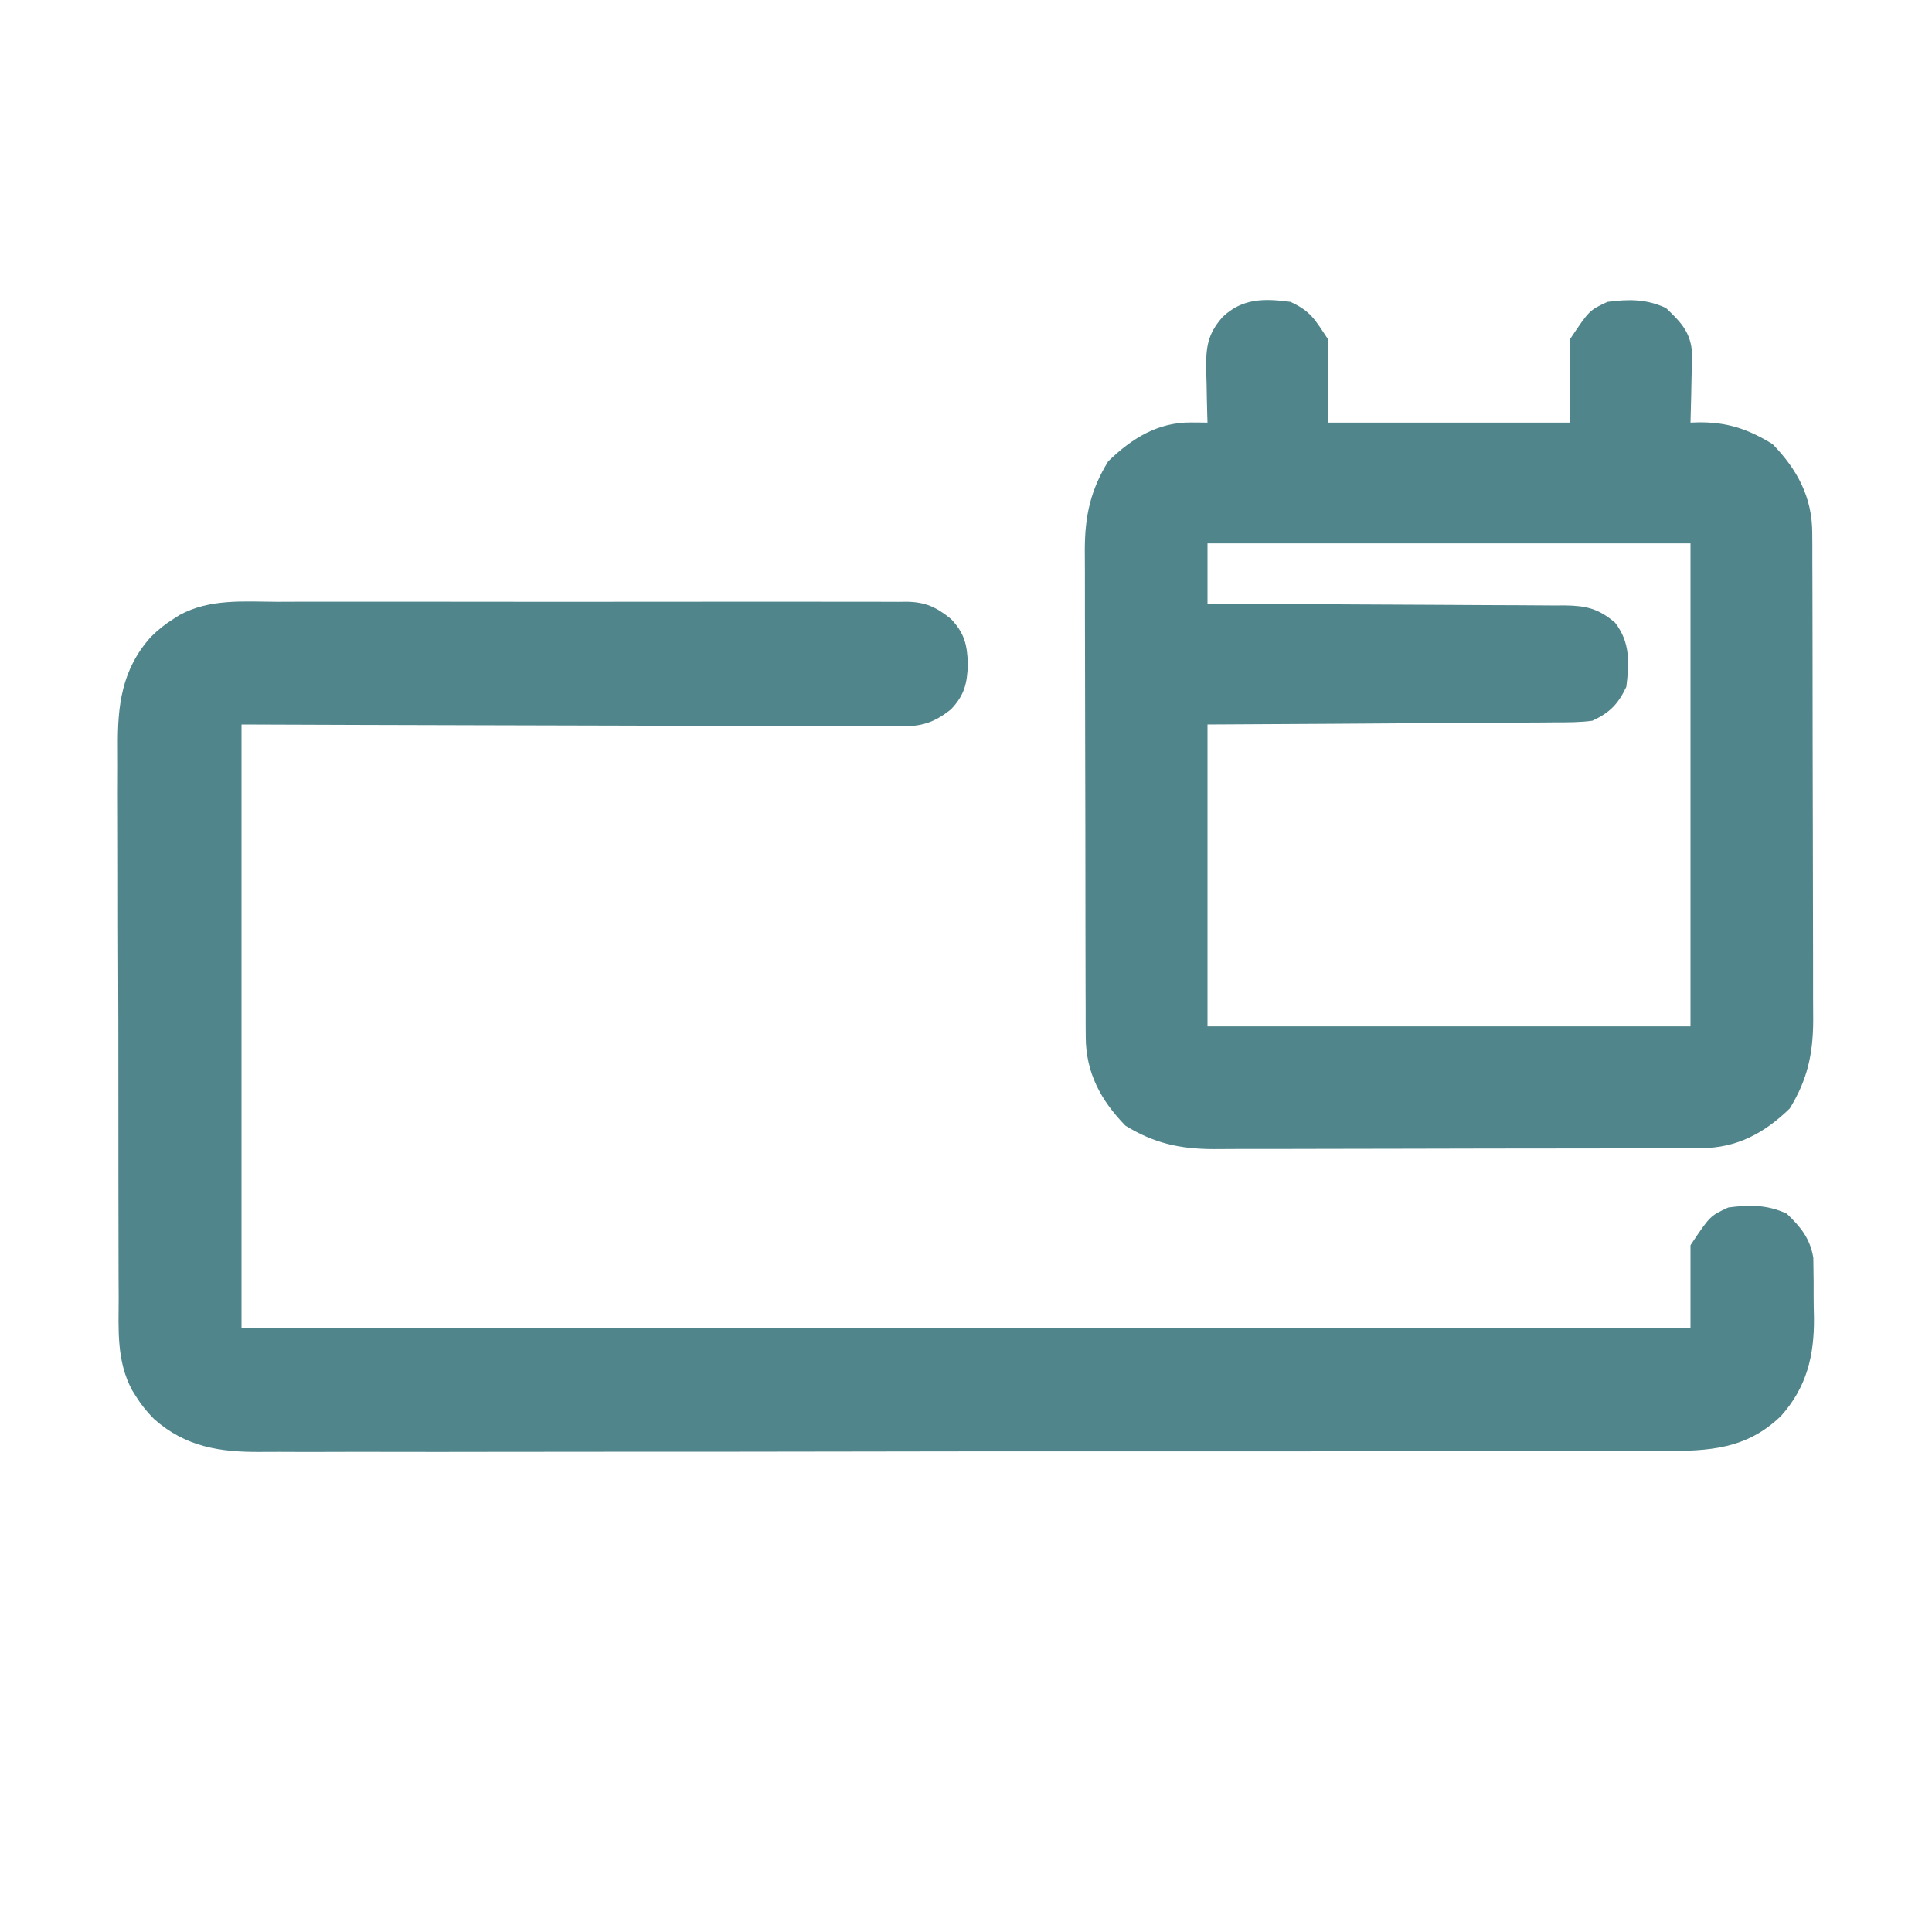 <?xml version="1.0" encoding="UTF-8"?>
<svg version="1.1" xmlns="http://www.w3.org/2000/svg" width="512" height="512">
    <path
        d="M0 0 C1.873 -0.005 3.747 -0.013 5.62 -0.021 C10.688 -0.039 15.756 -0.032 20.824 -0.02 C26.134 -0.01 31.444 -0.019 36.755 -0.025 C45.668 -0.033 54.581 -0.023 63.494 -0.004 C73.795 0.018 84.096 0.011 94.398 -0.011 C103.251 -0.029 112.104 -0.032 120.956 -0.021 C126.241 -0.015 131.524 -0.014 136.809 -0.028 C141.774 -0.039 146.738 -0.031 151.704 -0.008 C153.525 -0.003 155.346 -0.004 157.167 -0.013 C159.655 -0.024 162.141 -0.01 164.628 0.01 C165.708 -0.004 165.708 -0.004 166.809 -0.017 C171.837 0.061 174.647 1.401 178.54 4.518 C182.169 8.337 182.85 11.4 183.04 16.518 C182.85 21.635 182.169 24.698 178.54 28.518 C174.005 32.127 170.581 33.094 164.909 32.999 C163.787 33.004 163.787 33.004 162.642 33.009 C160.145 33.016 157.649 32.994 155.152 32.972 C153.358 32.971 151.564 32.971 149.77 32.973 C144.907 32.975 140.044 32.951 135.181 32.923 C130.096 32.898 125.011 32.896 119.926 32.891 C110.3 32.879 100.674 32.846 91.049 32.806 C78.039 32.753 65.029 32.731 52.02 32.708 C31.526 32.67 11.034 32.59 -9.46 32.518 C-9.46 85.318 -9.46 138.118 -9.46 192.518 C117.26 192.518 243.98 192.518 374.54 192.518 C374.54 185.258 374.54 177.998 374.54 170.518 C379.713 162.759 379.713 162.759 384.54 160.518 C390.14 159.764 394.875 159.745 400.04 162.143 C403.732 165.65 406.248 168.744 407.09 173.854 C407.189 180.75 407.189 180.75 407.172 183.556 C407.165 185.618 407.212 187.675 407.263 189.736 C407.359 199.748 405.351 208.13 398.545 215.752 C389.436 224.602 379.387 225.102 367.277 225.039 C365.62 225.045 363.962 225.053 362.305 225.062 C357.765 225.083 353.225 225.078 348.685 225.07 C343.783 225.065 338.881 225.083 333.979 225.098 C324.381 225.123 314.783 225.127 305.185 225.122 C297.382 225.119 289.579 225.122 281.776 225.131 C280.665 225.132 279.554 225.133 278.41 225.134 C276.153 225.137 273.896 225.139 271.638 225.142 C250.475 225.163 229.312 225.159 208.149 225.147 C188.797 225.137 169.445 225.159 150.093 225.197 C130.214 225.236 110.334 225.252 90.455 225.245 C79.297 225.241 68.14 225.246 56.983 225.274 C47.484 225.298 37.985 225.301 28.486 225.277 C23.642 225.265 18.799 225.263 13.955 225.287 C9.515 225.308 5.076 225.302 0.636 225.274 C-0.965 225.269 -2.566 225.274 -4.166 225.29 C-14.992 225.391 -24.267 224.053 -32.692 216.522 C-34.583 214.578 -36.026 212.829 -37.46 210.518 C-37.79 209.989 -38.121 209.461 -38.462 208.916 C-42.614 201.153 -42.037 192.895 -42.009 184.346 C-42.018 182.611 -42.028 180.875 -42.04 179.14 C-42.067 174.445 -42.068 169.751 -42.063 165.057 C-42.061 161.128 -42.071 157.2 -42.08 153.271 C-42.102 143.997 -42.103 134.722 -42.091 125.448 C-42.079 115.903 -42.104 106.359 -42.146 96.814 C-42.182 88.599 -42.193 80.384 -42.187 72.168 C-42.183 67.271 -42.188 62.374 -42.216 57.476 C-42.242 52.867 -42.238 48.259 -42.212 43.65 C-42.207 41.966 -42.212 40.283 -42.229 38.6 C-42.33 27.489 -41.22 17.951 -33.465 9.289 C-31.521 7.394 -29.773 5.953 -27.46 4.518 C-26.946 4.186 -26.433 3.855 -25.904 3.514 C-17.862 -0.869 -8.883 -0.043 0 0 Z "
        fill="#50858B" transform="translate(73.46,159.482)" />
    <path
        d="M0 0 C5.452 2.531 6.476 4.714 10 10 C10 17.26 10 24.52 10 32 C31.12 32 52.24 32 74 32 C74 24.74 74 17.48 74 10 C79.172 2.241 79.172 2.241 84 0 C89.6 -0.754 94.335 -0.773 99.5 1.625 C103.065 5.012 105.696 7.585 106.32 12.548 C106.393 15.5 106.349 18.424 106.25 21.375 C106.232 22.397 106.214 23.419 106.195 24.473 C106.148 26.983 106.083 29.491 106 32 C106.589 31.98 107.178 31.959 107.784 31.938 C115.525 31.783 121.14 33.631 127.75 37.688 C134.284 44.403 138.237 51.71 138.267 61.197 C138.28 63.03 138.28 63.03 138.293 64.901 C138.293 66.242 138.292 67.583 138.291 68.925 C138.297 70.348 138.303 71.771 138.311 73.194 C138.329 77.05 138.333 80.905 138.335 84.761 C138.336 87.173 138.34 89.586 138.346 91.998 C138.364 100.426 138.372 108.854 138.371 117.281 C138.369 125.119 138.39 132.957 138.422 140.794 C138.448 147.538 138.459 154.281 138.458 161.024 C138.457 165.045 138.463 169.066 138.484 173.087 C138.504 176.873 138.503 180.658 138.489 184.444 C138.486 186.482 138.503 188.519 138.52 190.557 C138.46 199.437 136.966 206.167 132.312 213.75 C125.597 220.284 118.29 224.237 108.803 224.267 C106.97 224.28 106.97 224.28 105.099 224.293 C103.758 224.293 102.417 224.292 101.075 224.291 C99.652 224.297 98.229 224.303 96.806 224.311 C92.95 224.329 89.095 224.333 85.239 224.335 C82.827 224.336 80.414 224.34 78.002 224.346 C69.574 224.364 61.146 224.372 52.719 224.371 C44.881 224.369 37.043 224.39 29.206 224.422 C22.462 224.448 15.719 224.459 8.976 224.458 C4.955 224.457 0.934 224.463 -3.087 224.484 C-6.873 224.504 -10.658 224.503 -14.444 224.489 C-16.482 224.486 -18.519 224.503 -20.557 224.52 C-29.437 224.46 -36.167 222.966 -43.75 218.312 C-50.284 211.597 -54.237 204.29 -54.267 194.803 C-54.276 193.581 -54.284 192.359 -54.293 191.099 C-54.293 189.758 -54.292 188.417 -54.291 187.075 C-54.297 185.652 -54.303 184.229 -54.311 182.806 C-54.329 178.95 -54.333 175.095 -54.335 171.239 C-54.336 168.827 -54.34 166.414 -54.346 164.002 C-54.364 155.574 -54.372 147.146 -54.371 138.719 C-54.369 130.881 -54.39 123.043 -54.422 115.206 C-54.448 108.462 -54.459 101.719 -54.458 94.976 C-54.457 90.955 -54.463 86.934 -54.484 82.913 C-54.504 79.127 -54.503 75.342 -54.489 71.556 C-54.486 69.518 -54.503 67.481 -54.52 65.443 C-54.46 56.563 -52.966 49.833 -48.312 42.25 C-42.076 36.182 -35.158 31.881 -26.312 31.961 C-25.1 31.969 -25.1 31.969 -23.863 31.978 C-23.248 31.985 -22.634 31.993 -22 32 C-22.021 31.365 -22.042 30.73 -22.063 30.076 C-22.147 27.176 -22.199 24.276 -22.25 21.375 C-22.284 20.376 -22.317 19.377 -22.352 18.348 C-22.433 12.188 -22.113 8.684 -18 4 C-12.729 -1.008 -6.892 -0.928 0 0 Z M-22 64 C-22 69.28 -22 74.56 -22 80 C-20.103 80.005 -20.103 80.005 -18.168 80.011 C-6.25 80.048 5.668 80.106 17.587 80.184 C23.714 80.223 29.841 80.256 35.968 80.271 C41.882 80.286 47.795 80.321 53.708 80.368 C55.964 80.383 58.22 80.391 60.476 80.392 C63.636 80.394 66.795 80.421 69.956 80.454 C70.888 80.449 71.82 80.444 72.78 80.439 C78.344 80.528 81.601 81.261 86 85 C90.056 90.223 89.774 95.653 89 102 C86.828 106.585 84.571 108.889 80 111 C76.691 111.45 73.405 111.437 70.069 111.432 C69.073 111.443 68.078 111.453 67.052 111.463 C63.768 111.493 60.484 111.503 57.199 111.512 C54.919 111.529 52.64 111.547 50.36 111.566 C44.365 111.614 38.369 111.643 32.373 111.67 C25.177 111.705 17.981 111.762 10.785 111.815 C-0.143 111.893 -11.072 111.944 -22 112 C-22 138.4 -22 164.8 -22 192 C20.24 192 62.48 192 106 192 C106 149.76 106 107.52 106 64 C63.76 64 21.52 64 -22 64 Z "
        fill="#50858B" transform="translate(342,80)" />
</svg>